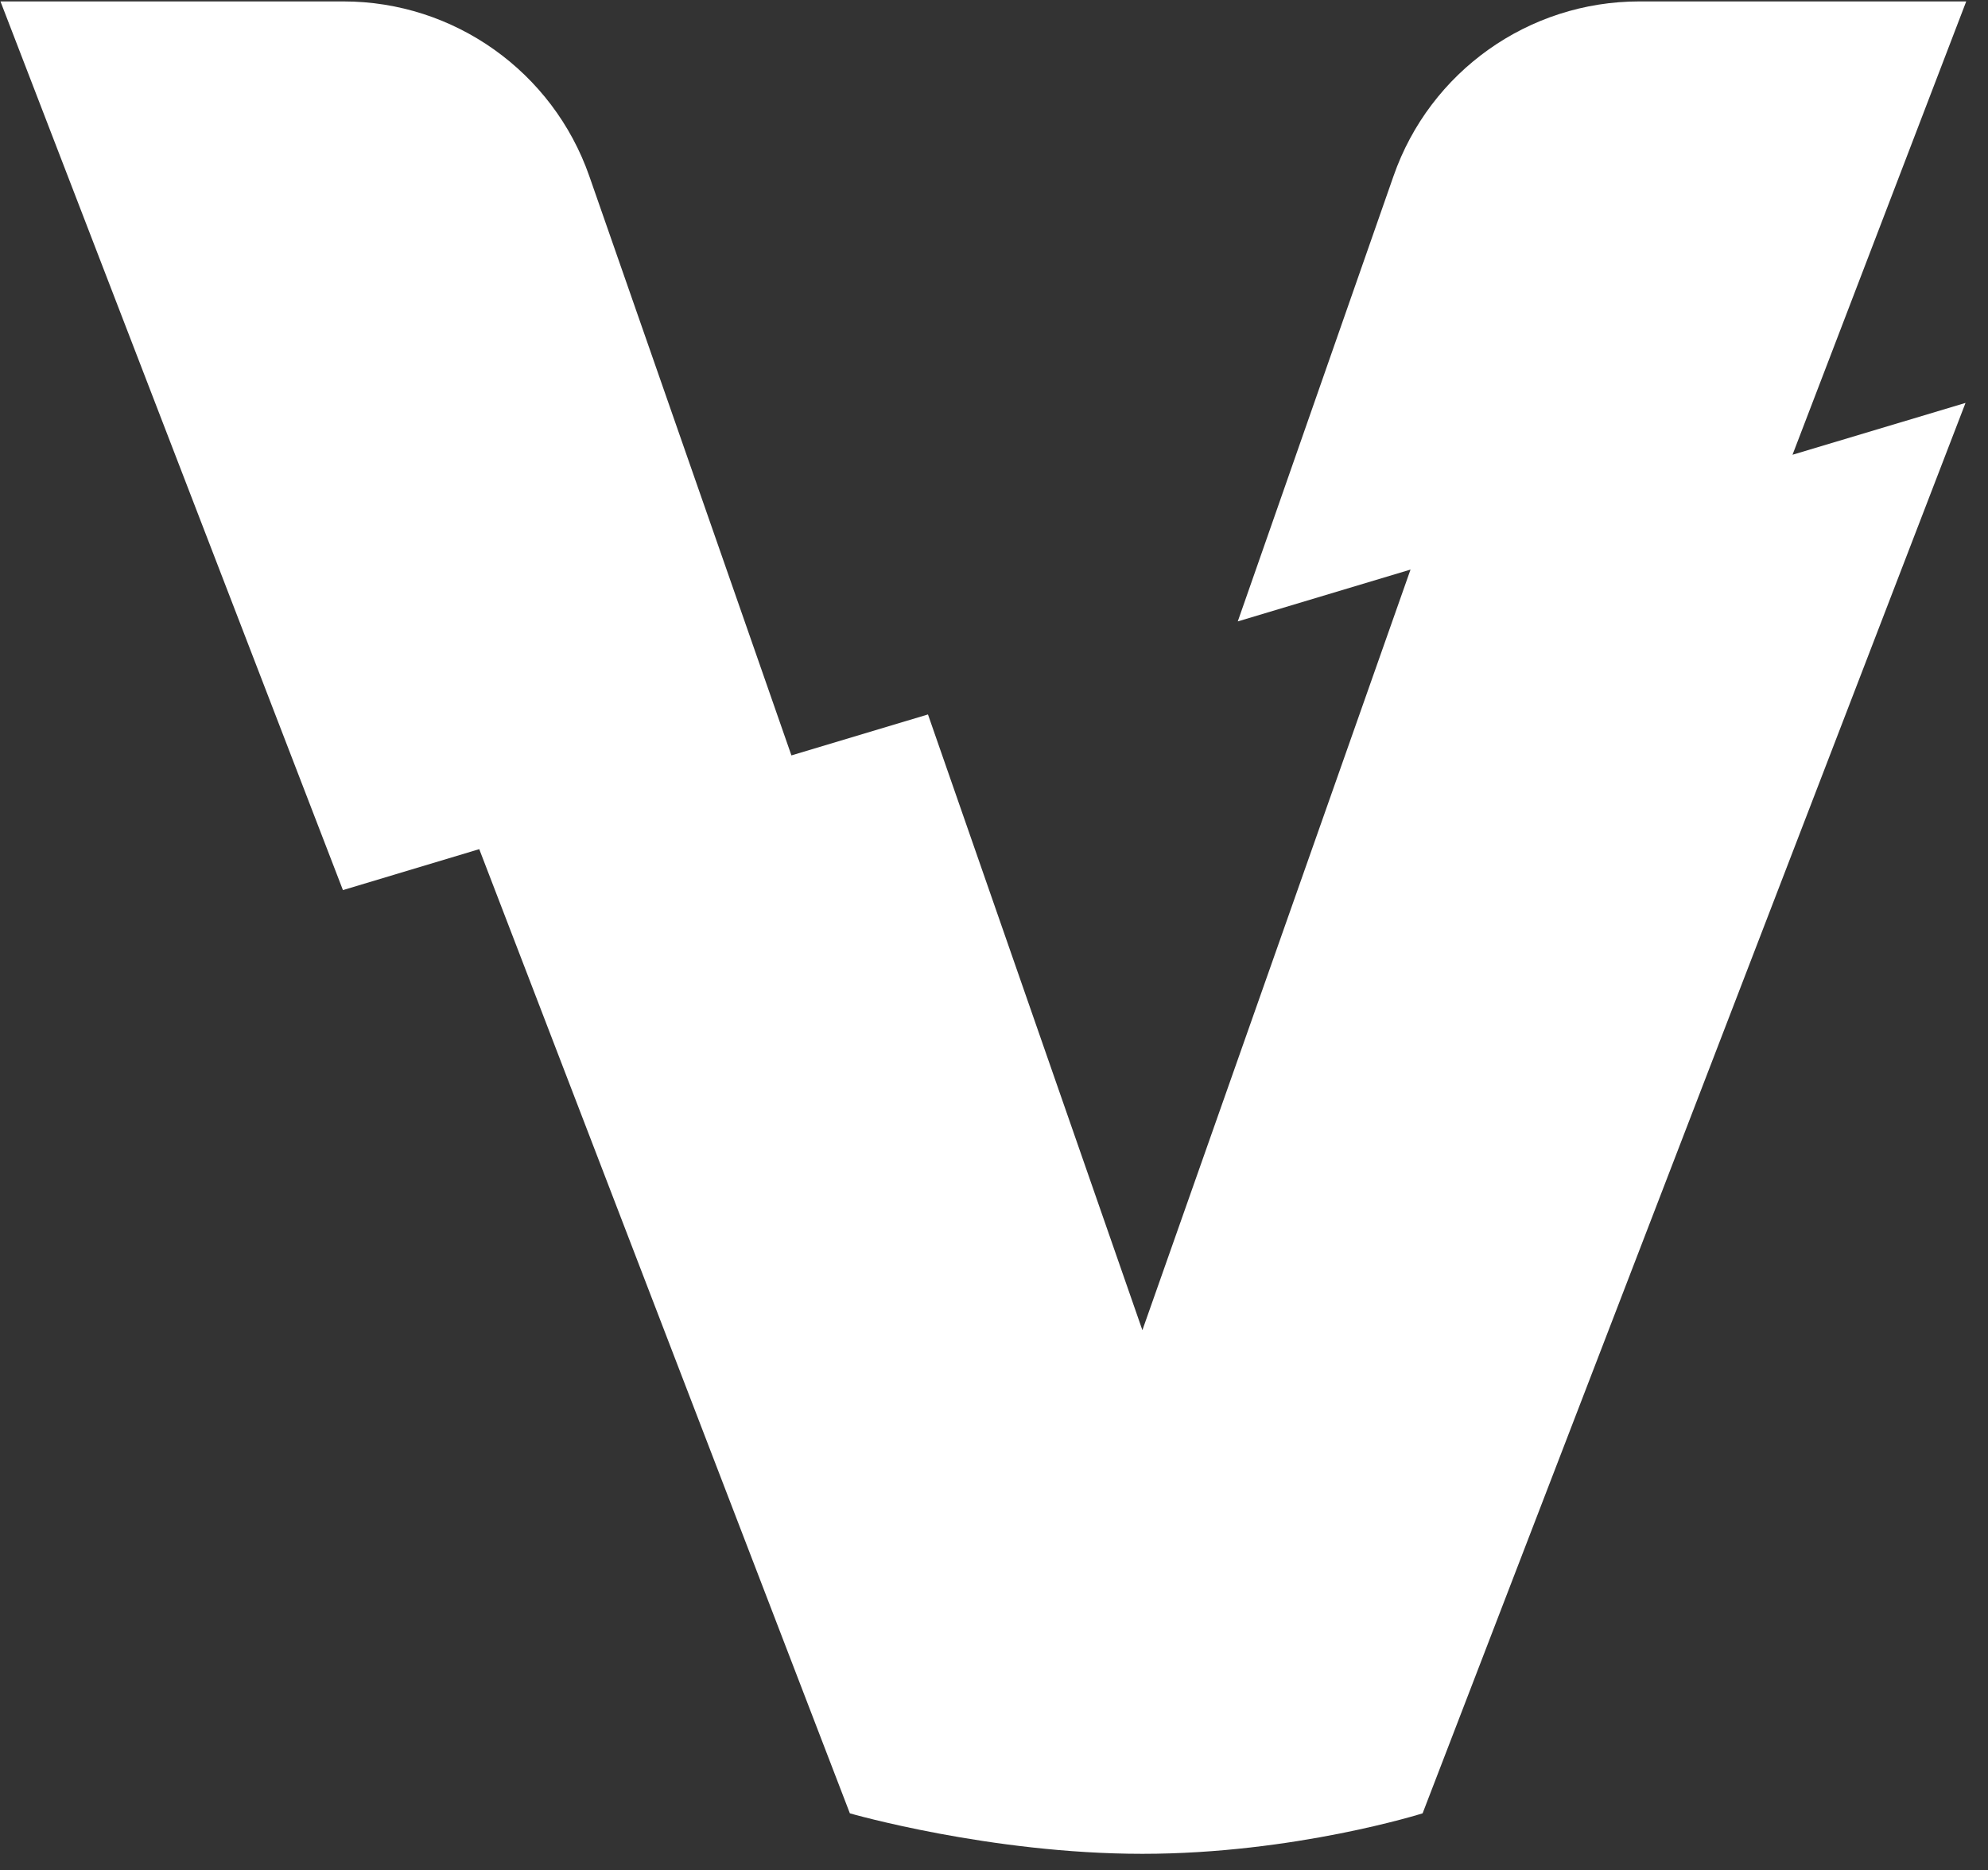 <svg width="84" height="79" viewBox="0 0 84 79" fill="none" xmlns="http://www.w3.org/2000/svg">
<rect x="0" y="0" width="84" height="79" fill="#333333" stroke="none"/>
<path d="M75.74 19.21L83.05 17.02L60.11 76.6C60.11 76.6 54.7 78.31 48.27 78.31C41.84 78.31 35.91 76.6 35.91 76.6L20.25 35.87L14.49 37.6L0.02 0.06H14.51C19.19 0.06 23.36 3.03 24.9 7.44L33.44 31.91L39.21 30.18L48.27 56.19L59.6 24.06L52.3 26.25L58.88 7.44C60.42 3.02 64.59 0.06 69.27 0.06H83.08L75.74 19.21Z" fill="white"/>
</svg>
